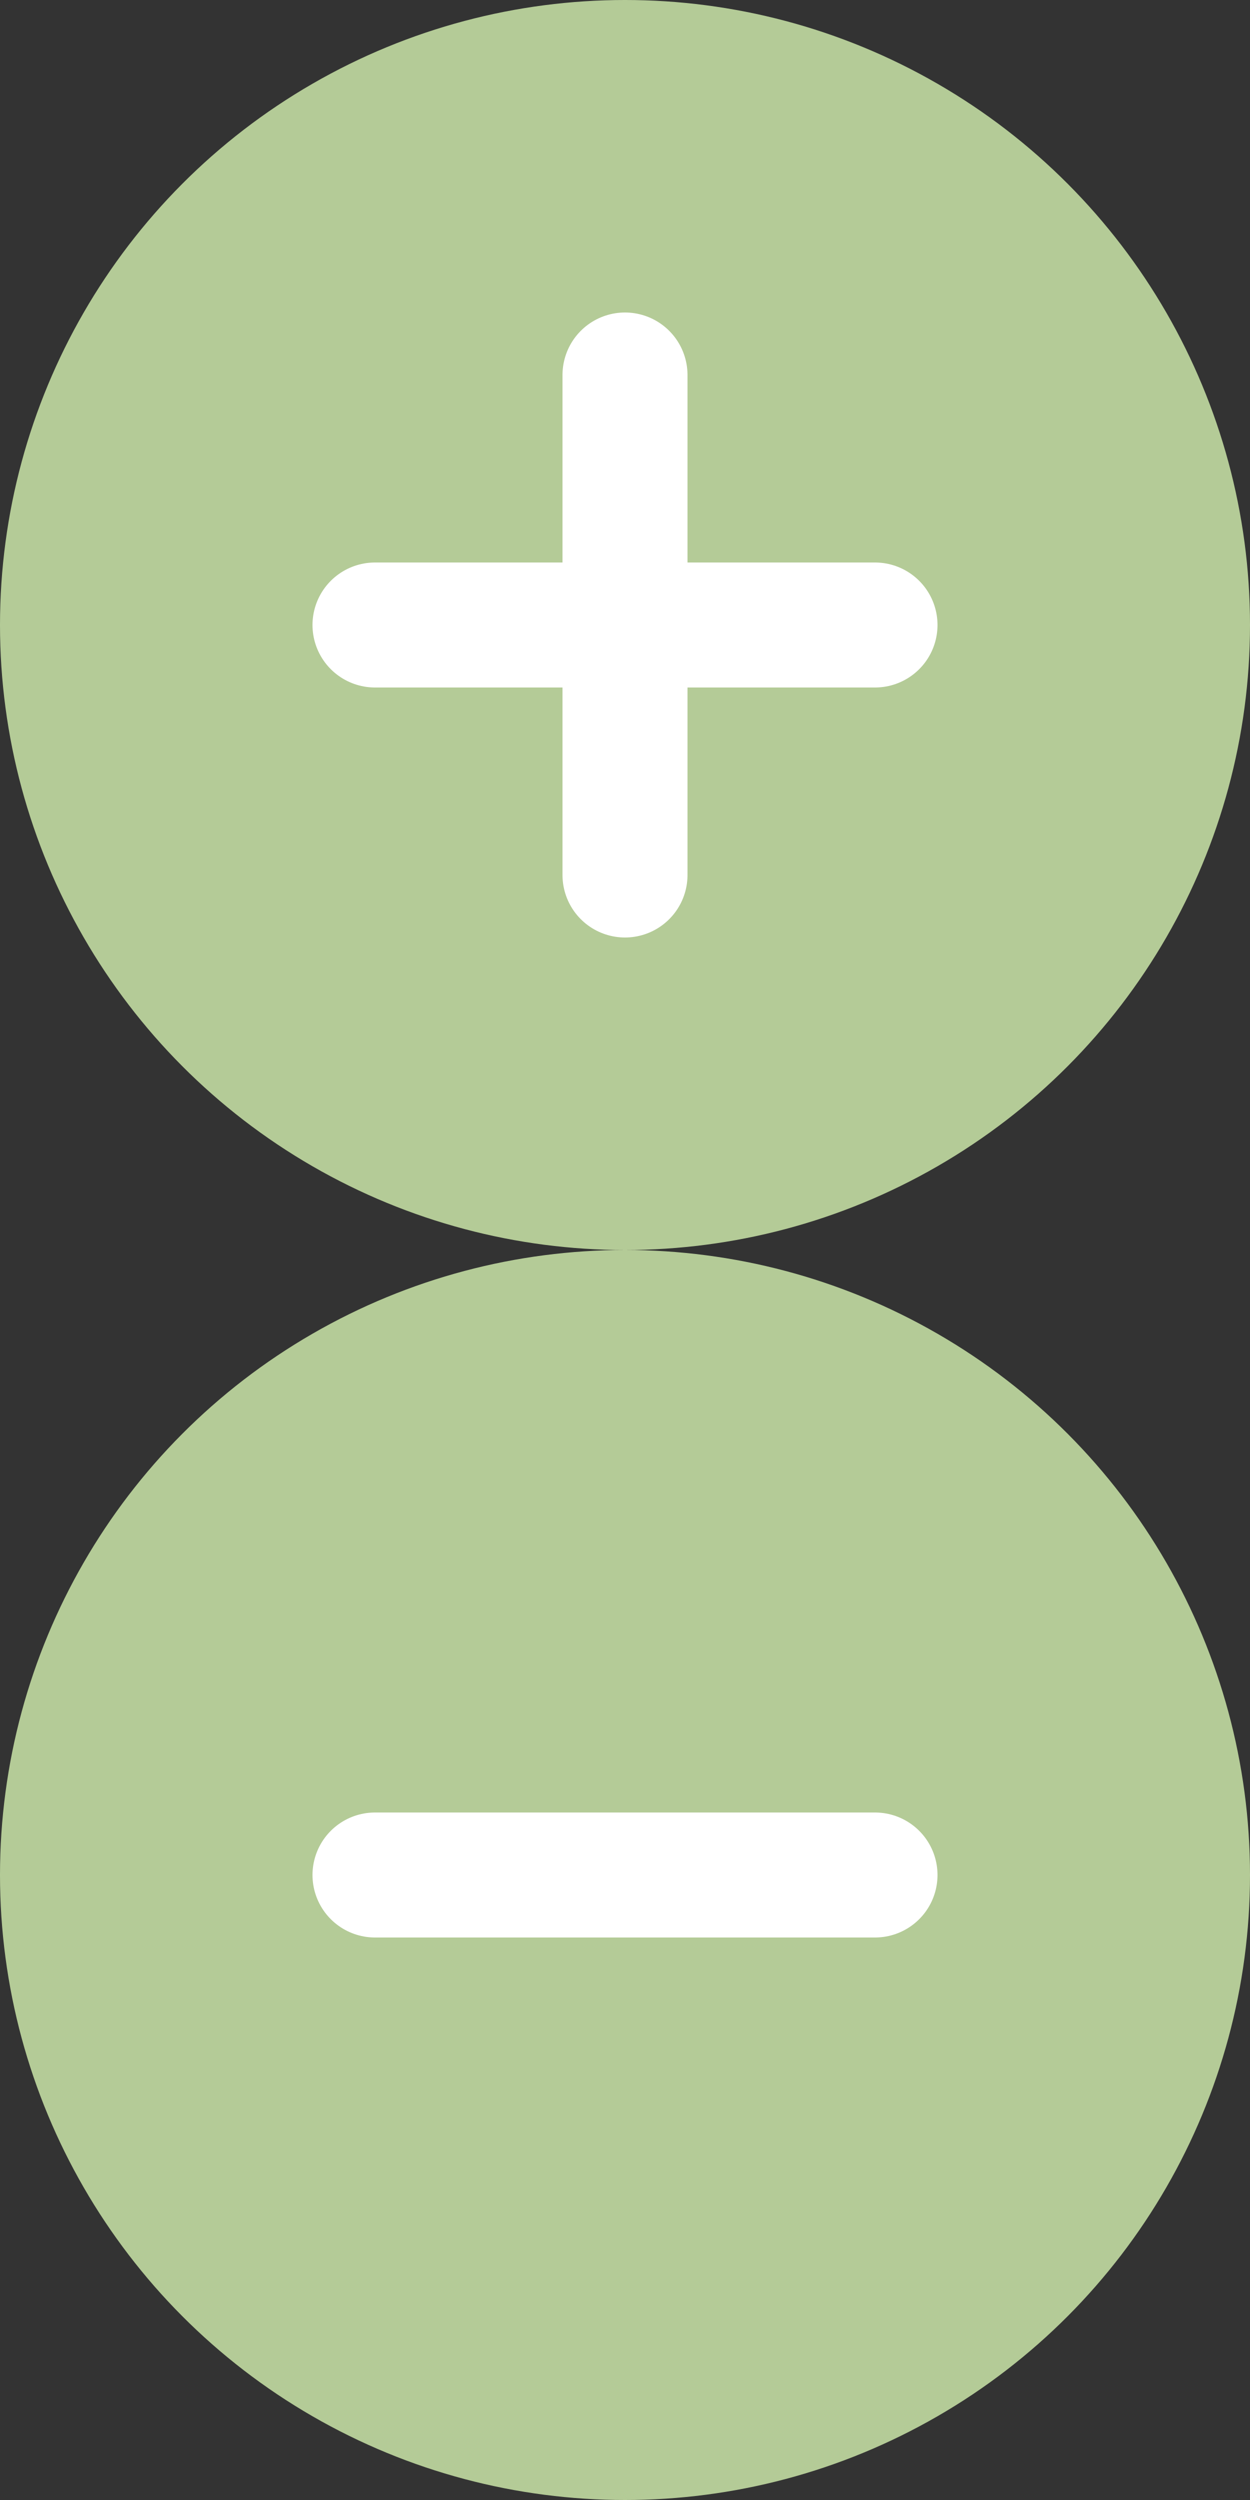 <svg xmlns="http://www.w3.org/2000/svg" width="30" height="60" viewBox="0 0 30 60">
  <rect x="0" y="0" width="30" height="60" fill="#333333" stroke="none"/>
  <g id="ic-circle-btn" transform="translate(-865 263)">
    <g id="ic-close-circle" transform="translate(-75 -1733.839)">
      <circle id="Ellipse_19" data-name="Ellipse 19" cx="15" cy="15" r="15" transform="translate(940 1500.839)" fill="#b4cb97"/>
      <line id="Line_4" data-name="Line 4" x2="12" transform="translate(949 1515.839)" fill="none" stroke="#fff" stroke-linecap="round" stroke-width="3"/>
    </g>
    <g id="ic-open-circle" transform="translate(-75 -1763.839)">
      <circle id="Ellipse_19-2" data-name="Ellipse 19" cx="15" cy="15" r="15" transform="translate(940 1500.839)" fill="#b4cb97"/>
      <line id="Line_4-2" data-name="Line 4" x2="12" transform="translate(949 1515.839)" fill="none" stroke="#fff" stroke-linecap="round" stroke-width="3"/>
      <line id="Line_5" data-name="Line 5" x2="12" transform="translate(955 1509.839) rotate(90)" fill="none" stroke="#fff" stroke-linecap="round" stroke-width="3"/>
    </g>
  </g>
</svg>
